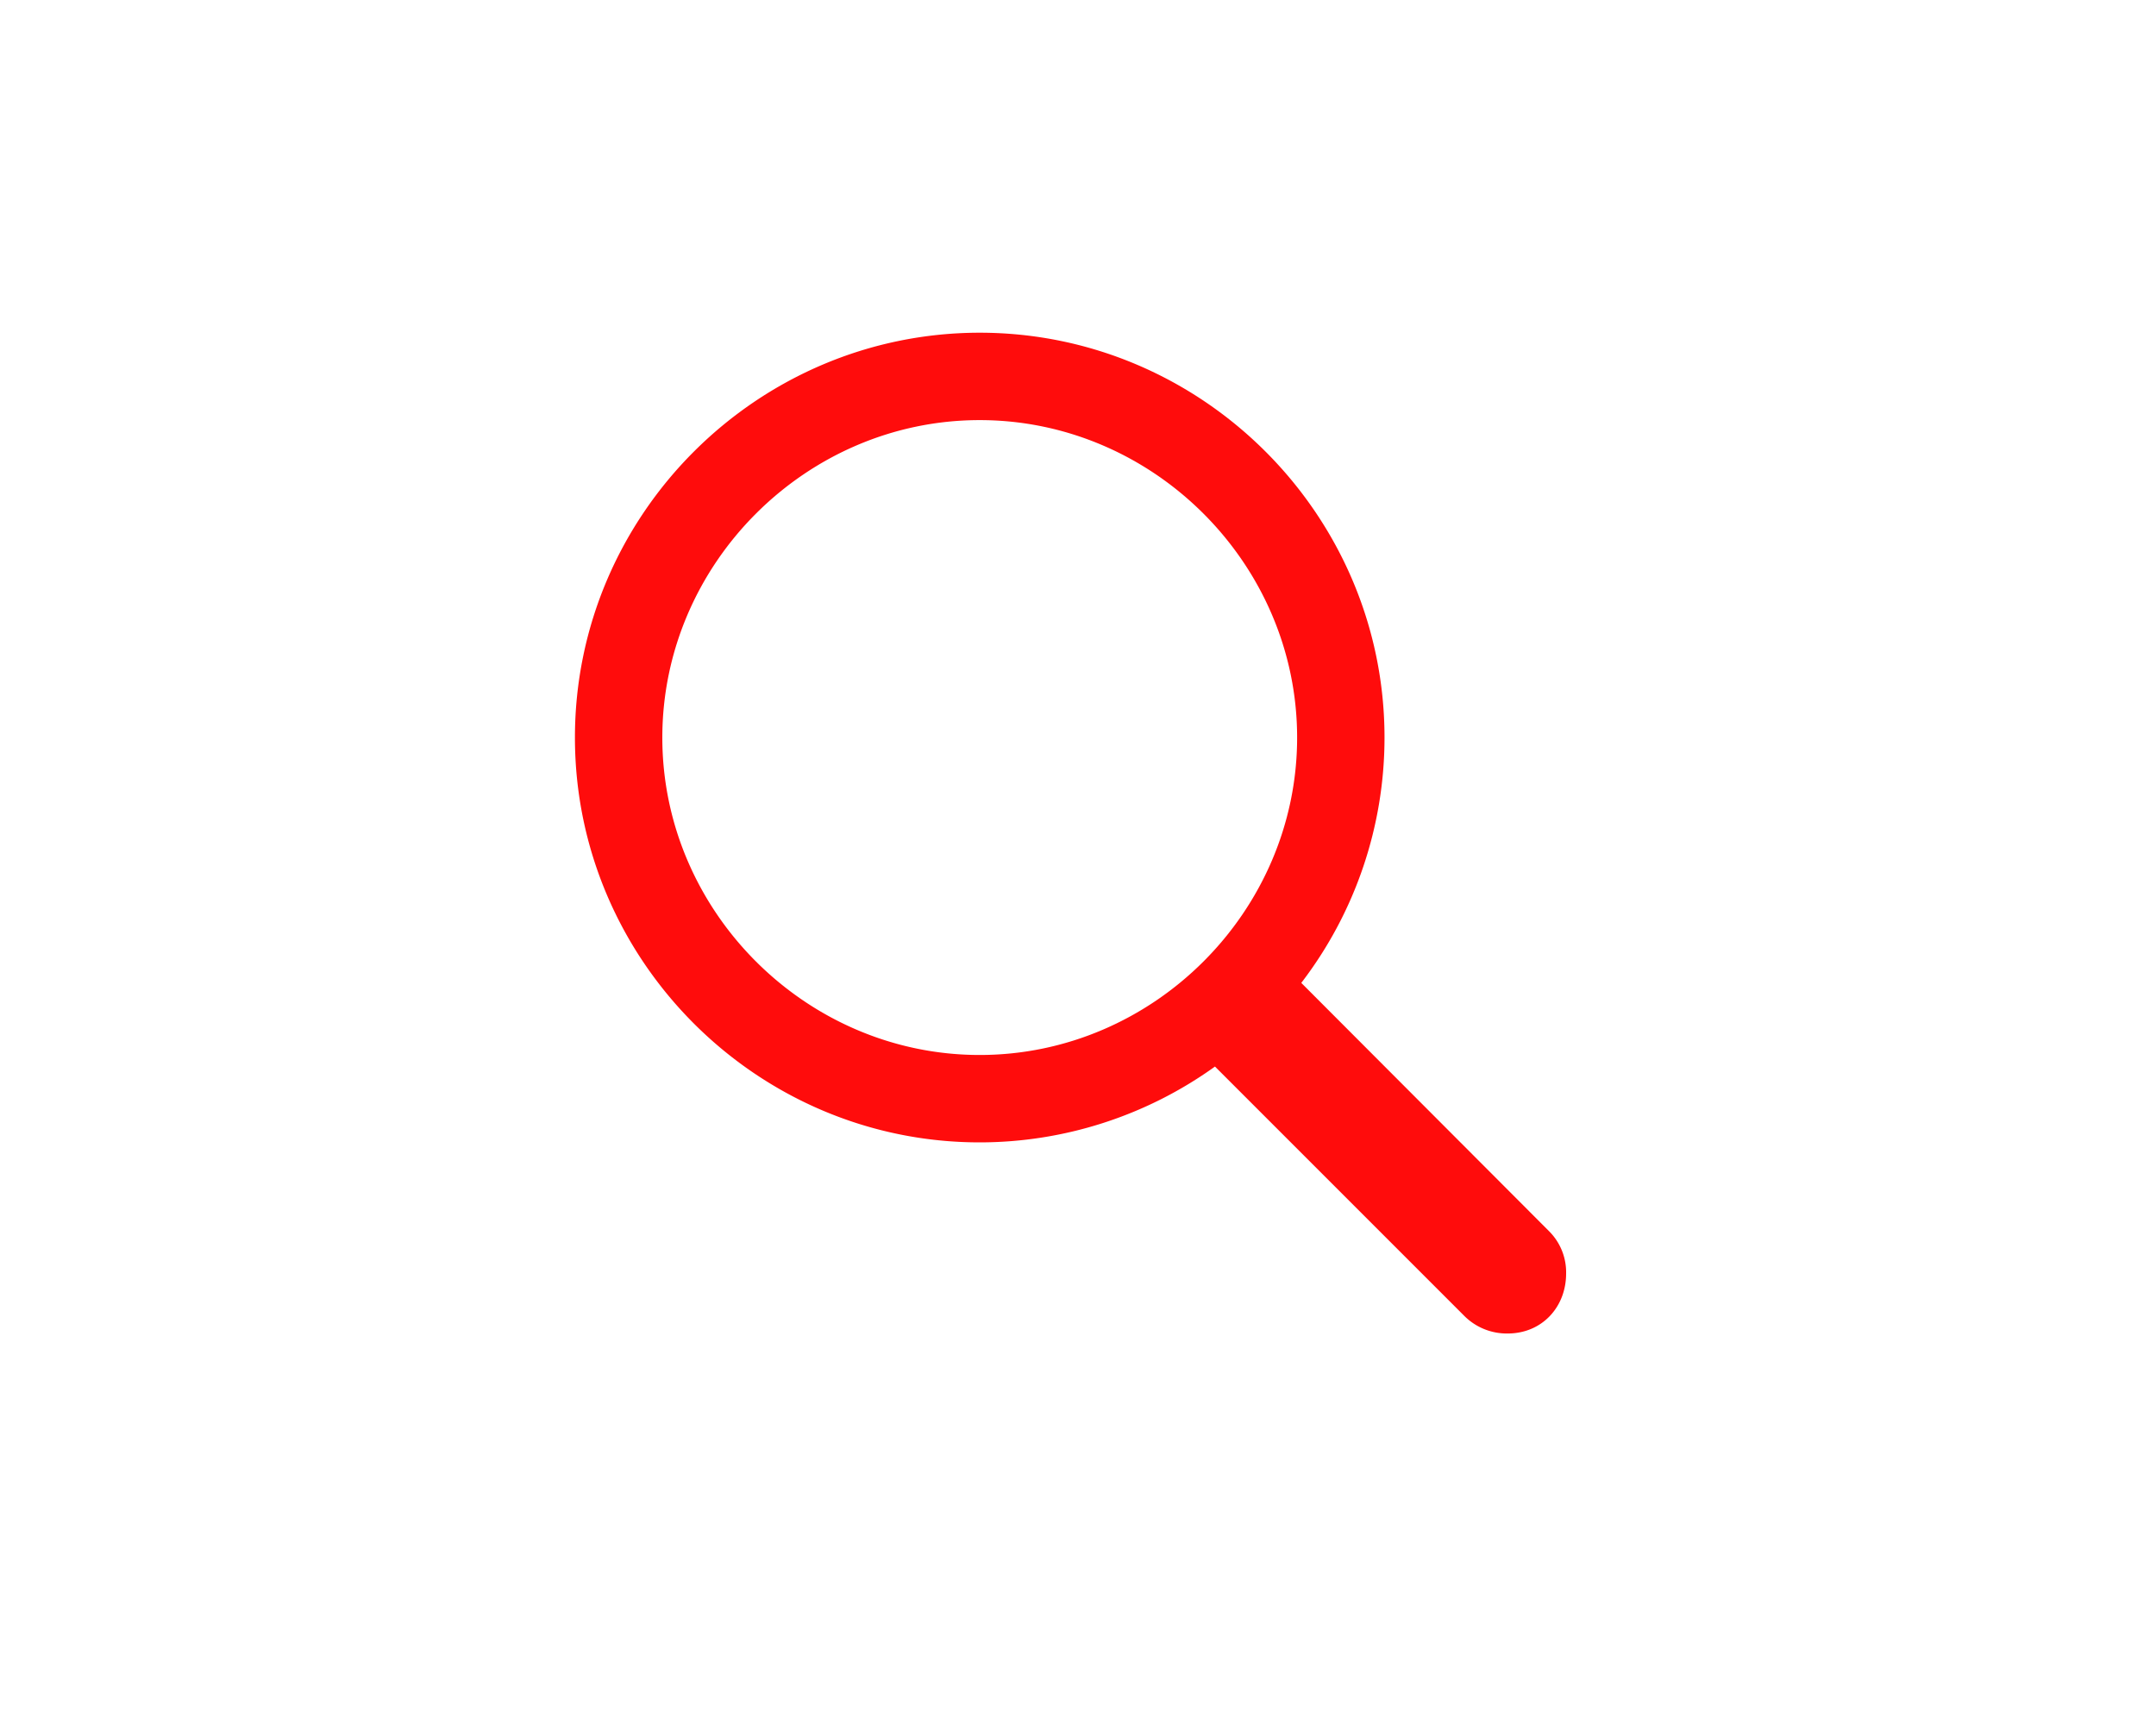 <svg  xmlns="http://www.w3.org/2000/svg" viewBox="0 0 24 24"  aria-hidden="true" fill="red" width="30px"><path d="M17.979 18.553c.476 0 .813-.366.813-.835a.807.807 0 0 0-.235-.586l-3.45-3.457a5.61 5.61 0 0 0 1.158-3.413c0-3.098-2.535-5.633-5.633-5.633C7.542 4.63 5 7.156 5 10.262c0 3.098 2.534 5.632 5.632 5.632a5.614 5.614 0 0 0 3.274-1.055l3.472 3.472a.835.835 0 0 0 .6.242zm-7.347-3.875c-2.417 0-4.416-2-4.416-4.416 0-2.417 2-4.417 4.416-4.417 2.417 0 4.417 2 4.417 4.417s-2 4.416-4.417 4.416z" fill-opacity=".95"></path></svg>